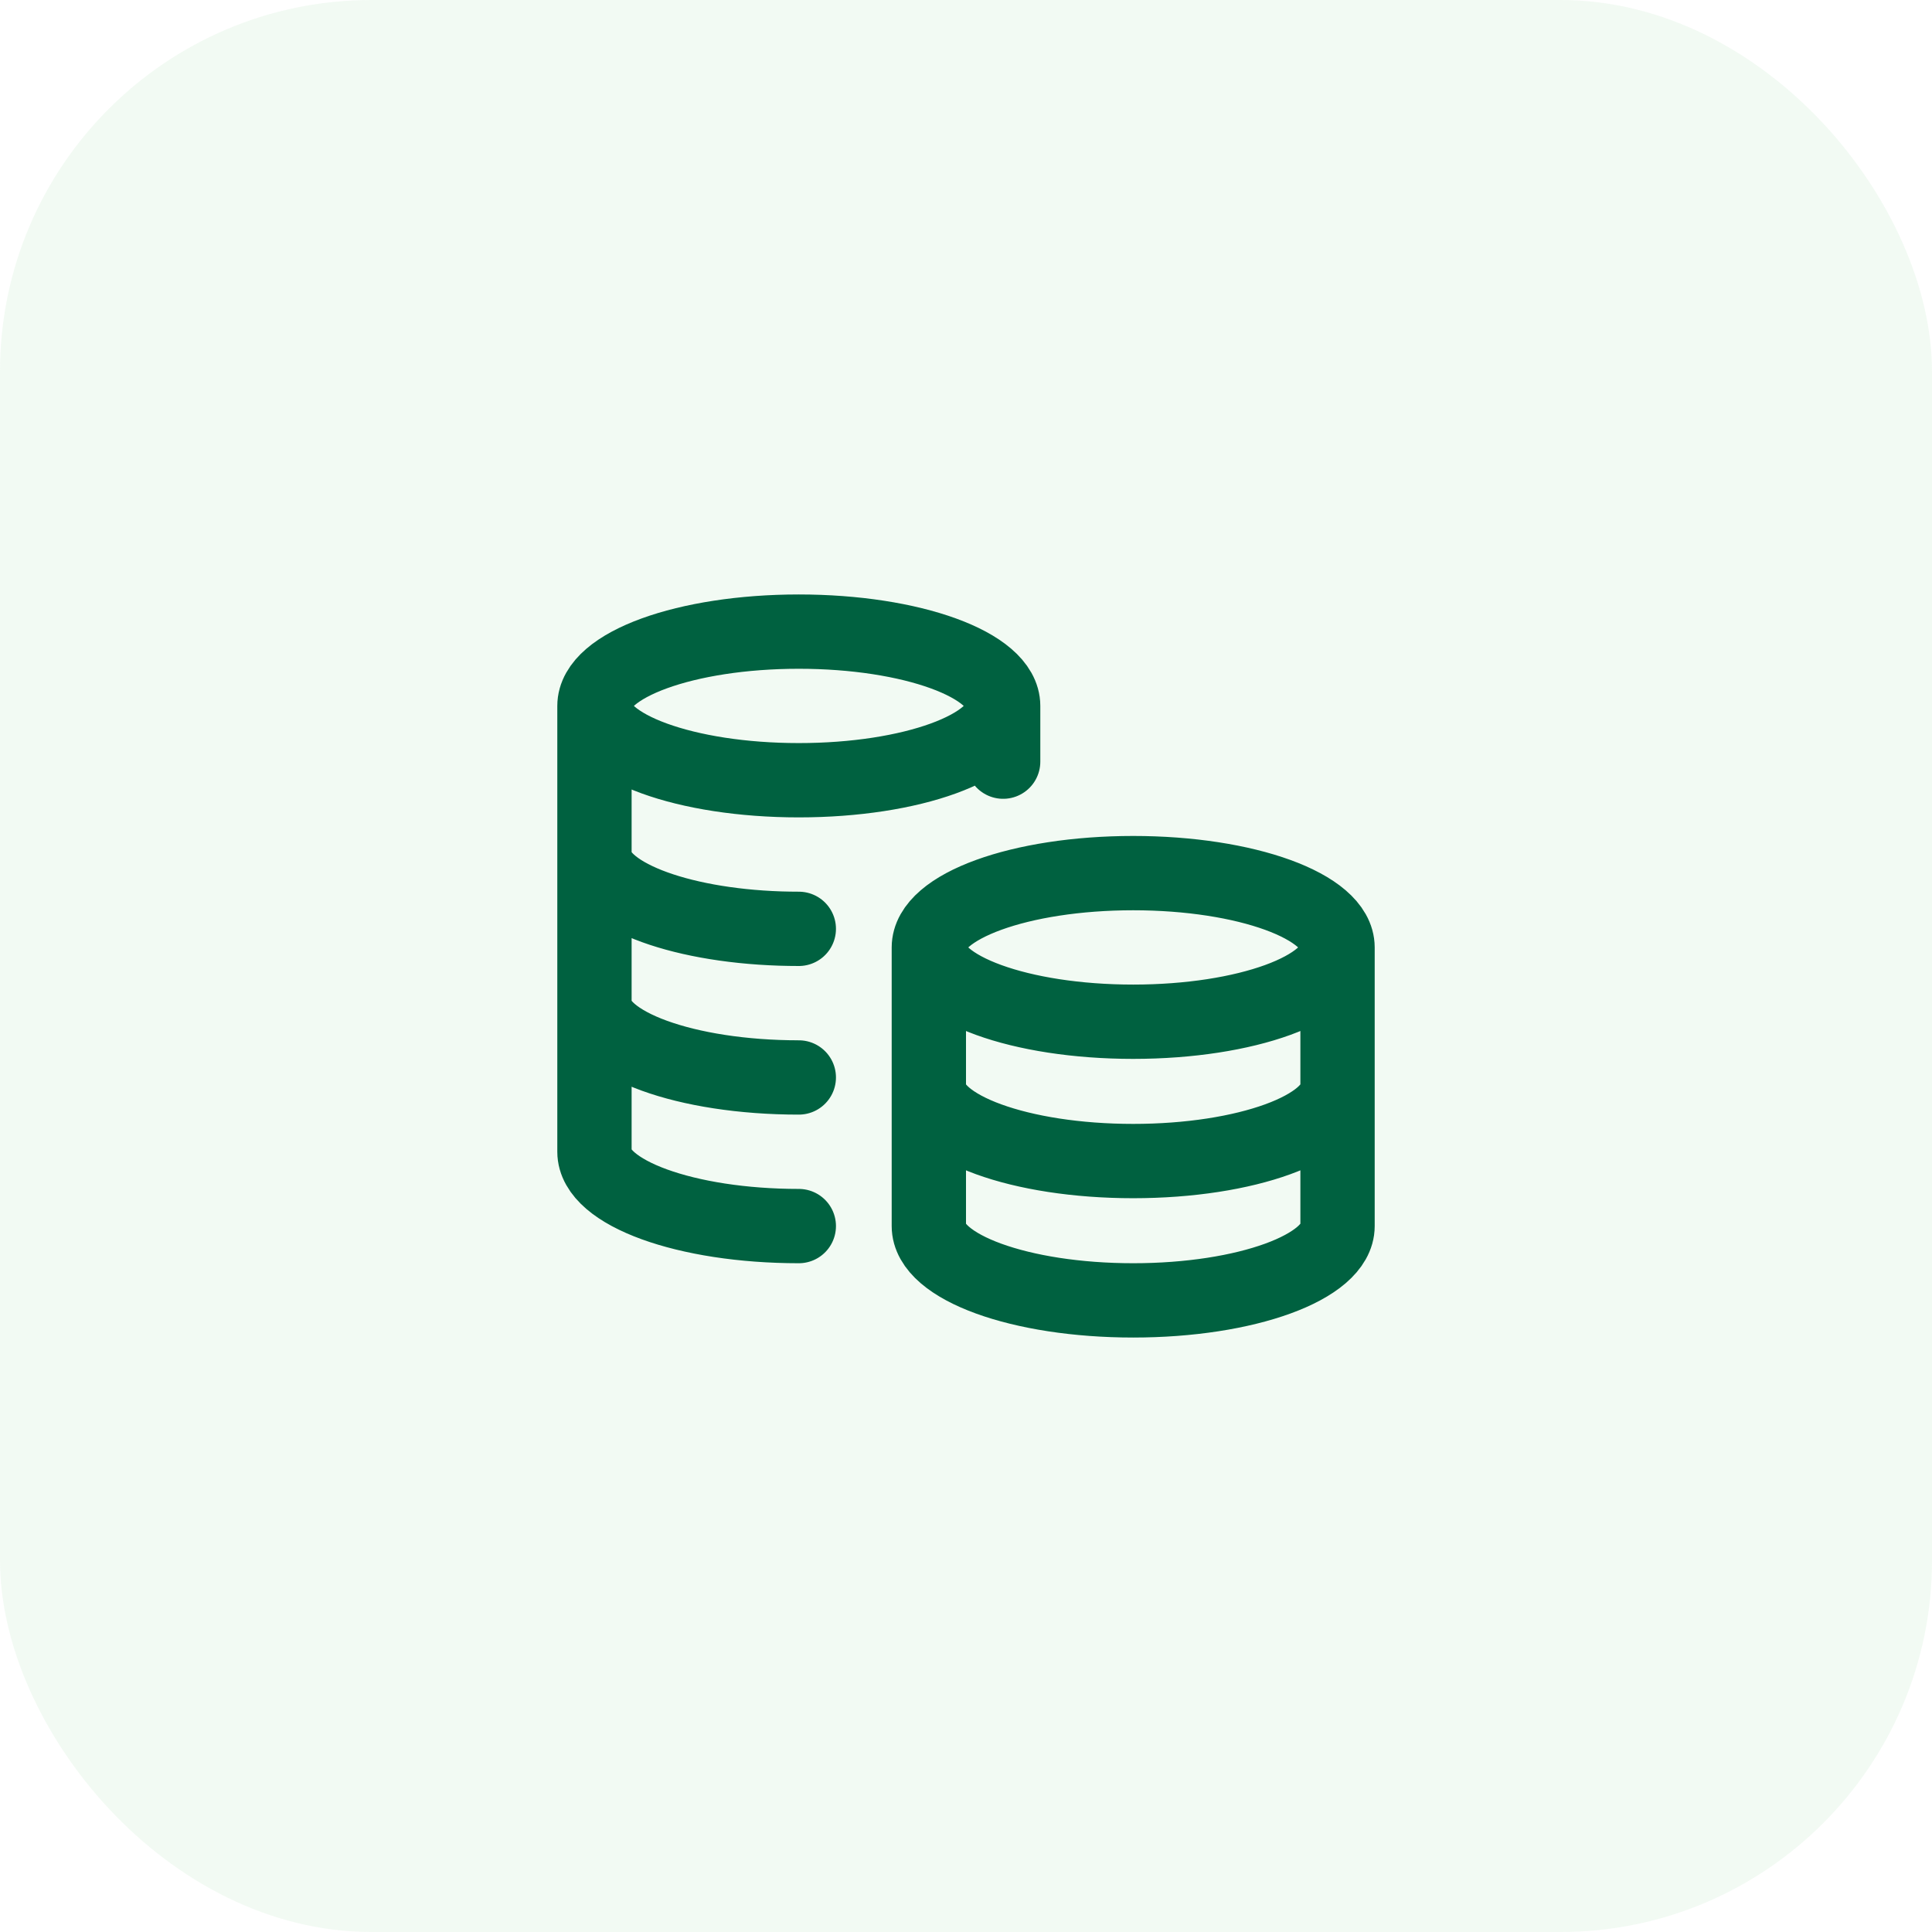 <svg width="52" height="52" viewBox="0 0 52 52" fill="none" xmlns="http://www.w3.org/2000/svg">
<rect opacity="0.1" width="52" height="52" rx="10" fill="#78C887"/>
<path d="M27 19C27 20.105 24.538 21 21.5 21C18.462 21 16 20.105 16 19M27 19C27 17.895 24.538 17 21.5 17C18.462 17 16 17.895 16 19M27 19V20.5M16 19V31C16 32.105 18.462 33 21.5 33M21.5 25C21.331 25 21.165 24.997 21 24.992C18.197 24.9 16 24.043 16 23M21.5 29C18.462 29 16 28.105 16 27M36 25.5C36 26.605 33.538 27.5 30.5 27.5C27.462 27.5 25 26.605 25 25.5M36 25.5C36 24.395 33.538 23.5 30.5 23.5C27.462 23.5 25 24.395 25 25.5M36 25.5V33C36 34.105 33.538 35 30.5 35C27.462 35 25 34.105 25 33V25.5M36 29.25C36 30.355 33.538 31.25 30.5 31.25C27.462 31.25 25 30.355 25 29.25" stroke="#006140" stroke-width="2" stroke-linecap="round" stroke-linejoin="round"/>
</svg>
